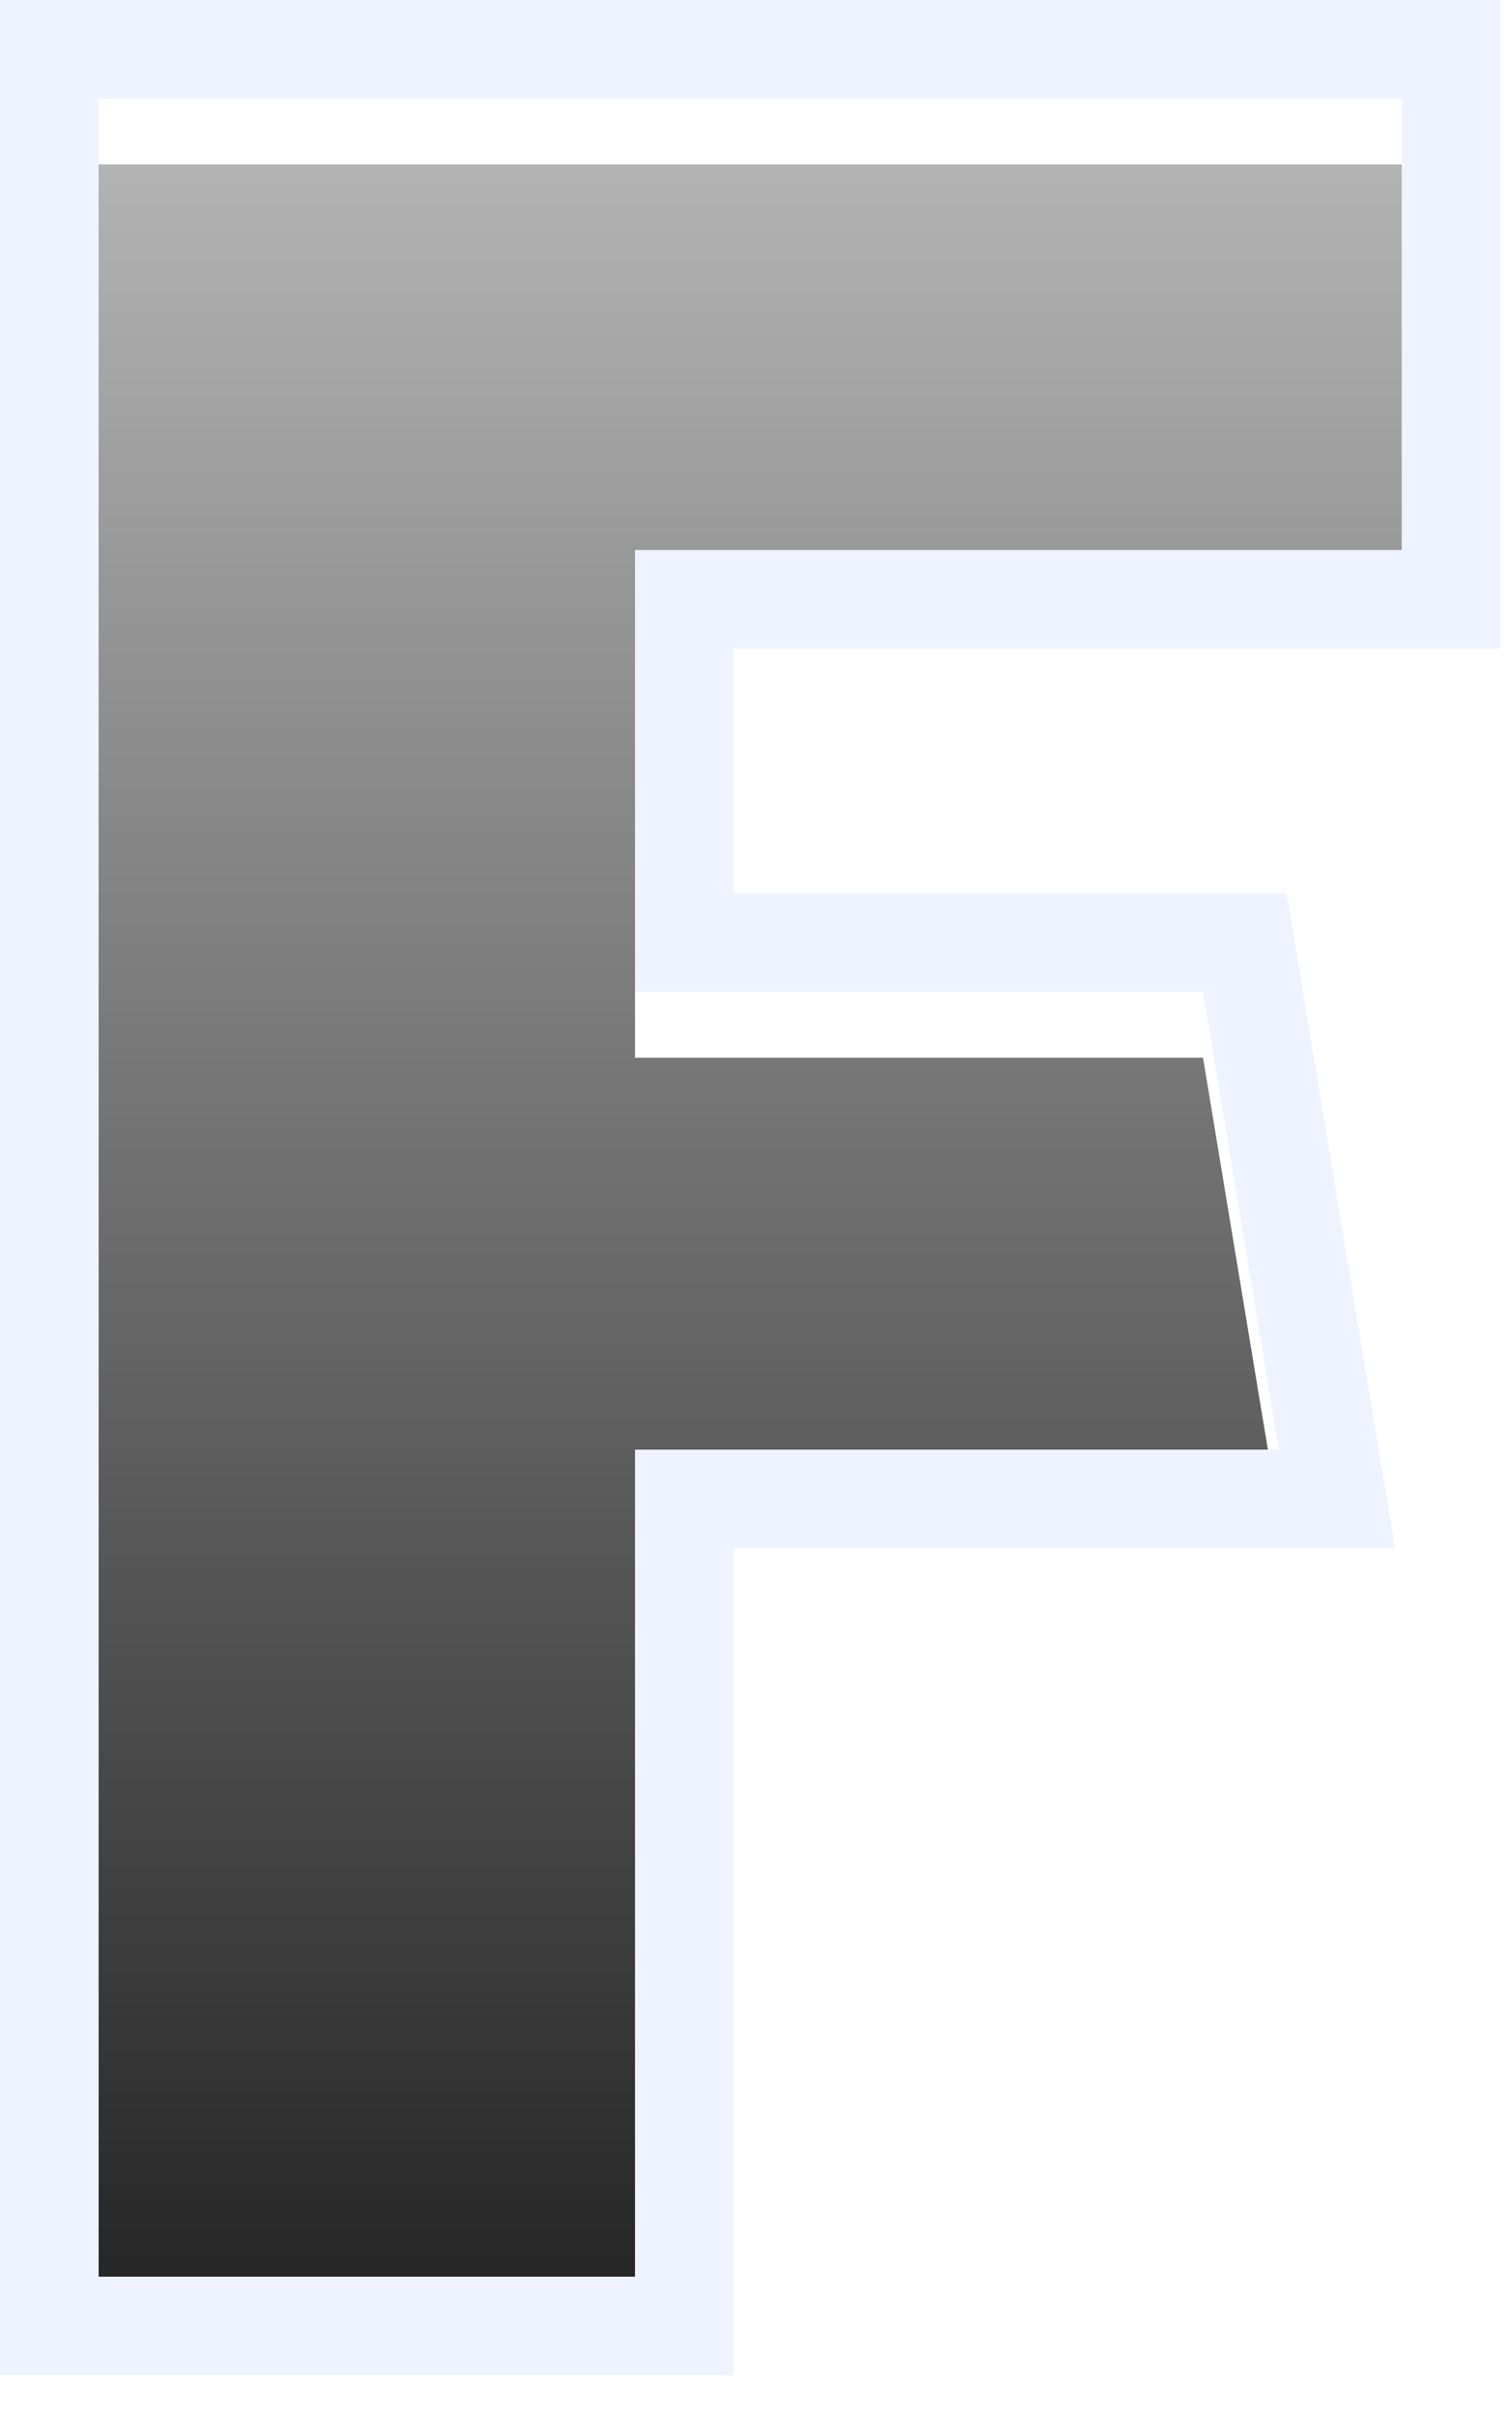 <svg width="92" height="147" viewBox="0 0 92 147" fill="none" xmlns="http://www.w3.org/2000/svg">
<g filter="url(#filter0_d_124_86)">
<path d="M85.296 33.456H38.64V60.336H73.2L77.808 88.176H38.64V138.48H6V6H85.296V33.456Z" fill="url(#paint0_linear_124_86)"/>
</g>
<path d="M85.296 33.456V6H6V138.48H38.64V88.176H77.808L73.2 60.336H38.64V33.456H85.296ZM91.296 39.456H44.64V54.336H78.288L84.883 94.176H44.64V144.48H0V0H91.296V39.456Z" fill="#EEF3FF"/>
<defs>
<filter id="filter0_d_124_86" x="2" y="6" width="87.296" height="140.48" filterUnits="userSpaceOnUse" color-interpolation-filters="sRGB">
<feFlood flood-opacity="0" result="BackgroundImageFix"/>
<feColorMatrix in="SourceAlpha" type="matrix" values="0 0 0 0 0 0 0 0 0 0 0 0 0 0 0 0 0 0 127 0" result="hardAlpha"/>
<feOffset dy="4"/>
<feGaussianBlur stdDeviation="2"/>
<feComposite in2="hardAlpha" operator="out"/>
<feColorMatrix type="matrix" values="0 0 0 0 0 0 0 0 0 0 0 0 0 0 0 0 0 0 0.25 0"/>
<feBlend mode="normal" in2="BackgroundImageFix" result="effect1_dropShadow_124_86"/>
<feBlend mode="normal" in="SourceGraphic" in2="effect1_dropShadow_124_86" result="shape"/>
</filter>
<linearGradient id="paint0_linear_124_86" x1="45.648" y1="6" x2="45.648" y2="138.48" gradientUnits="userSpaceOnUse">
<stop stop-color="#B3B3B3"/>
<stop offset="1" stop-color="#222222"/>
</linearGradient>
</defs>
</svg>
